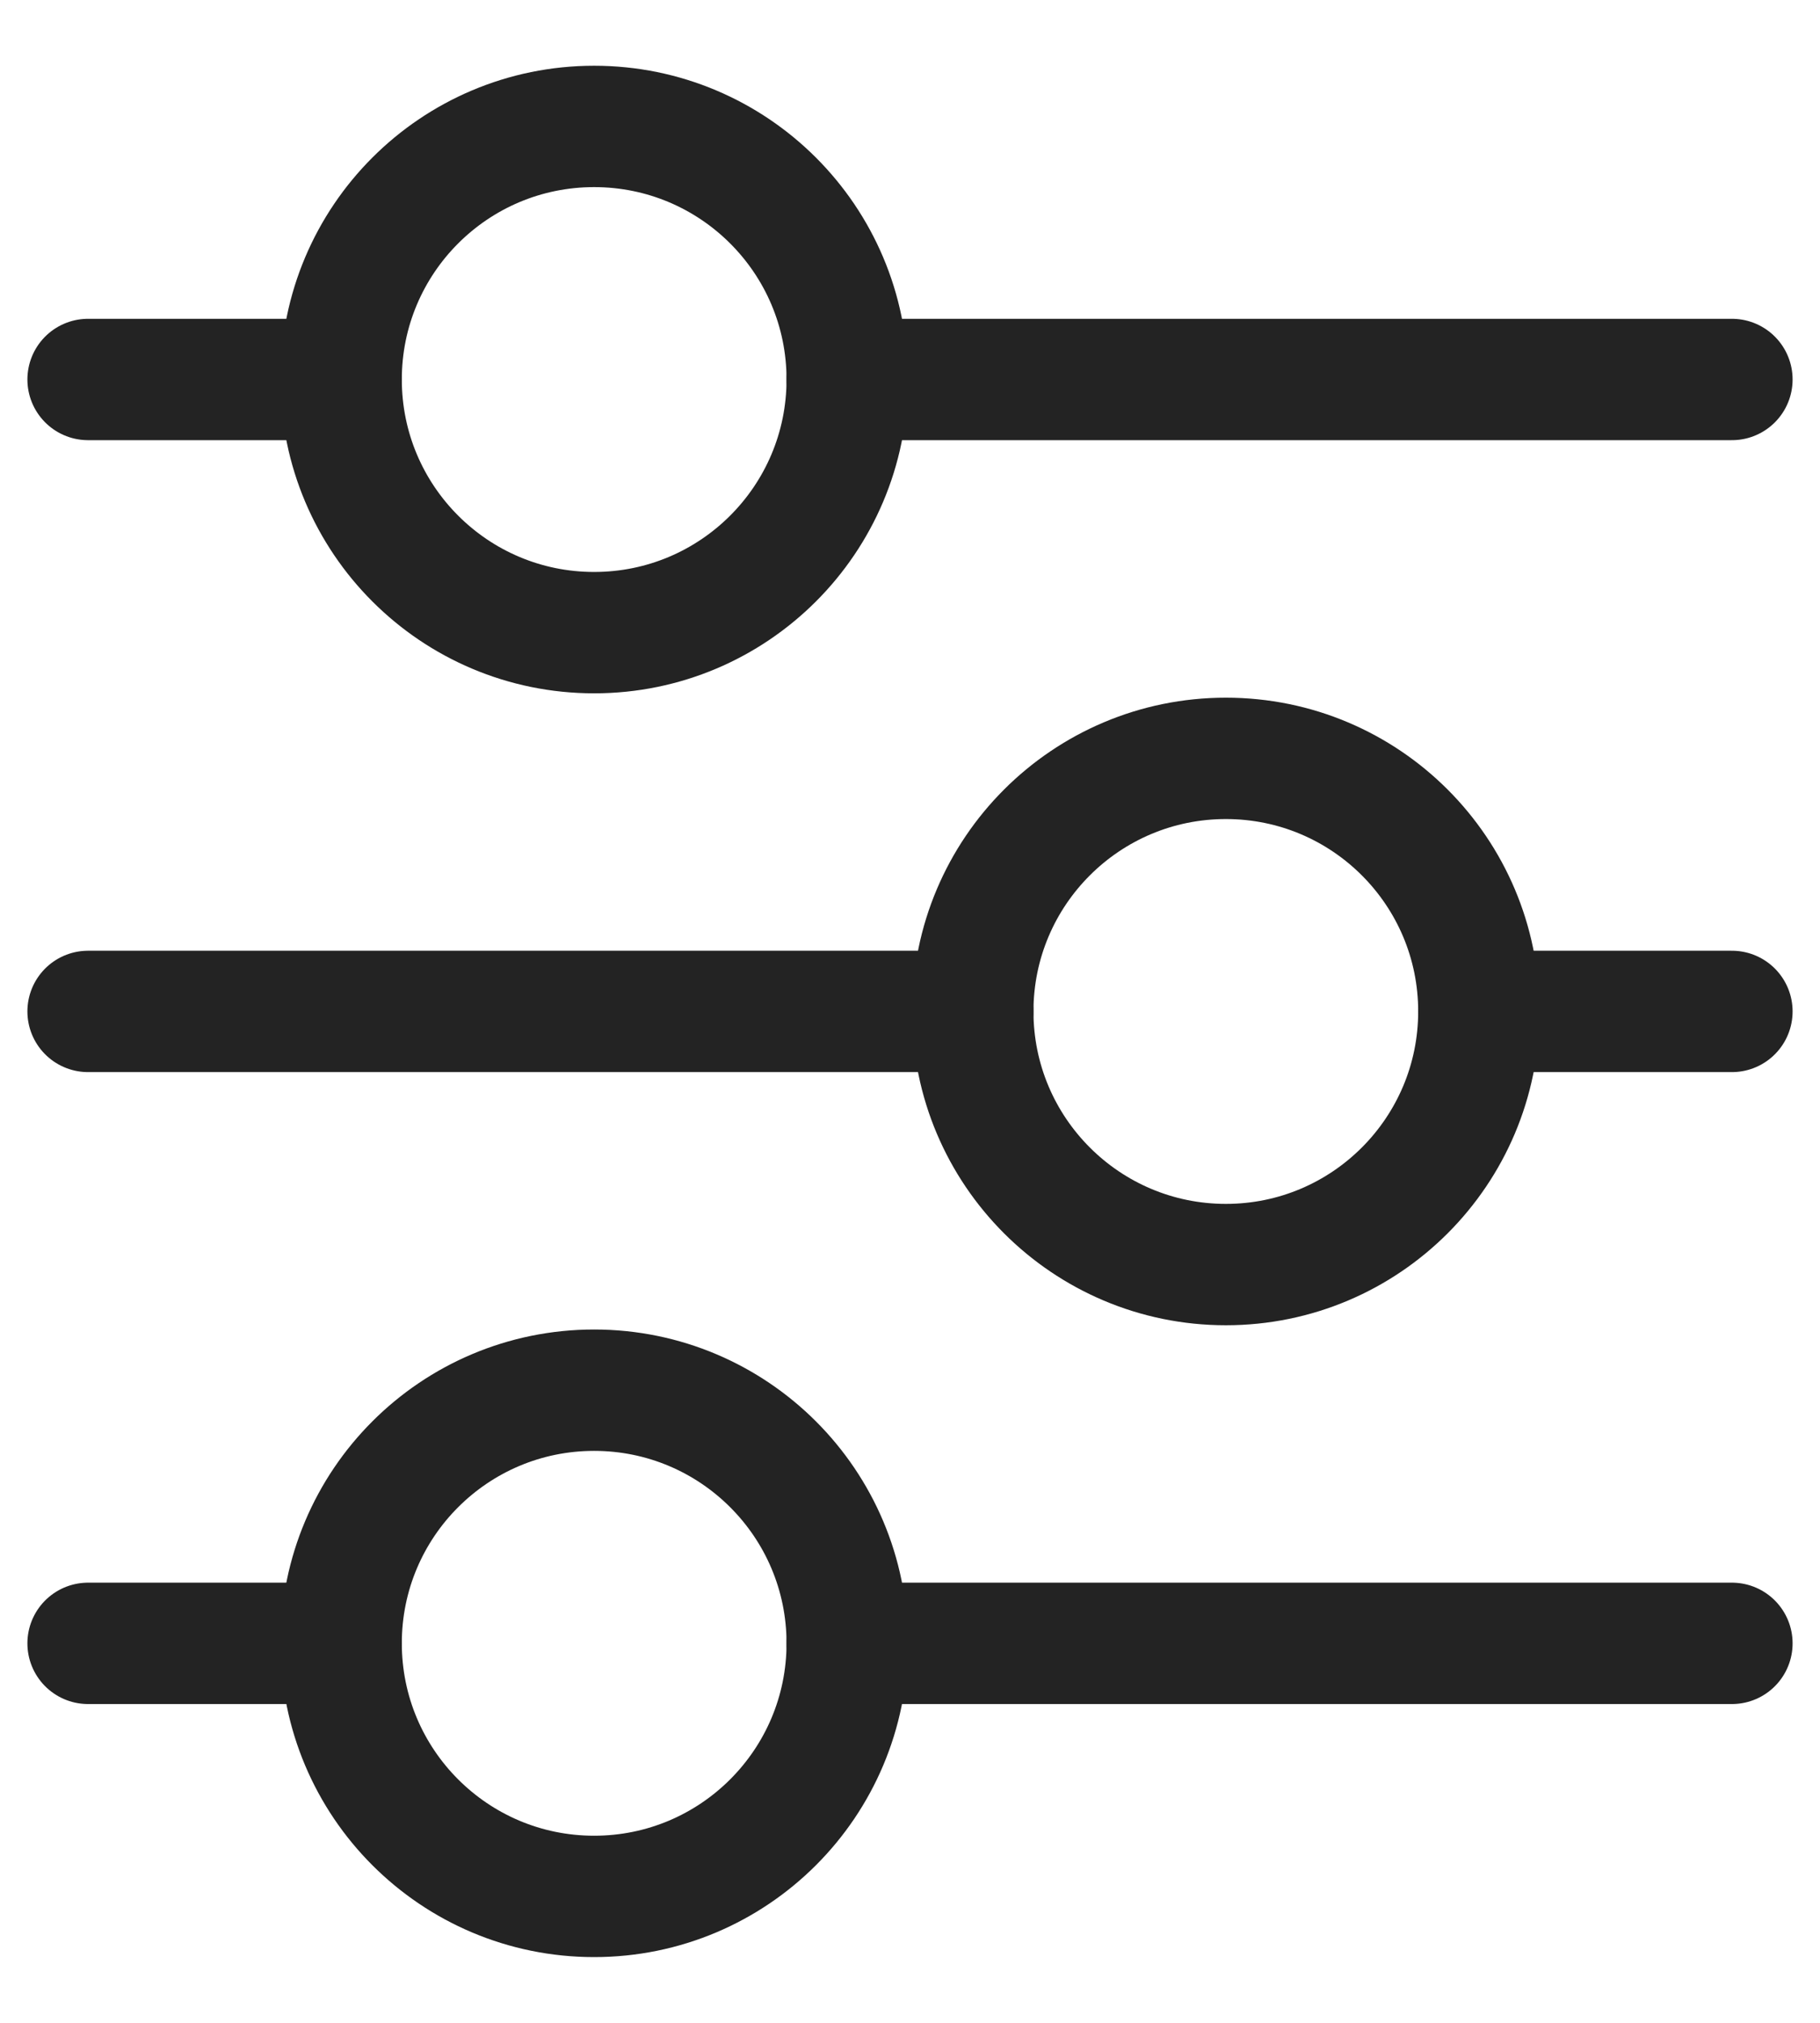 <svg width="18" height="20" viewBox="0 0 18 20" fill="none" xmlns="http://www.w3.org/2000/svg">
<path d="M17.129 3.752H8.379" stroke="#232323" stroke-width="1.2" stroke-linecap="round" stroke-linejoin="round"/>
<path d="M3.374 3.752H0.871" stroke="#232323" stroke-width="1.2" stroke-linecap="round" stroke-linejoin="round"/>
<path d="M5.876 6.255C7.258 6.255 8.379 5.135 8.379 3.752C8.379 2.37 7.258 1.25 5.876 1.25C4.494 1.25 3.374 2.37 3.374 3.752C3.374 5.135 4.494 6.255 5.876 6.255Z" stroke="#232323" stroke-width="1.2" stroke-linecap="round" stroke-linejoin="round"/>
<path d="M17.129 16.248H8.379" stroke="#232323" stroke-width="1.2" stroke-linecap="round" stroke-linejoin="round"/>
<path d="M3.374 16.248H0.871" stroke="#232323" stroke-width="1.2" stroke-linecap="round" stroke-linejoin="round"/>
<path d="M5.876 18.75C7.258 18.75 8.379 17.63 8.379 16.247C8.379 14.865 7.258 13.745 5.876 13.745C4.494 13.745 3.374 14.865 3.374 16.247C3.374 17.63 4.494 18.75 5.876 18.75Z" stroke="#232323" stroke-width="1.2" stroke-linecap="round" stroke-linejoin="round"/>
<path d="M0.871 10H9.621" stroke="#232323" stroke-width="1.2" stroke-linecap="round" stroke-linejoin="round"/>
<path d="M14.626 10H17.129" stroke="#232323" stroke-width="1.2" stroke-linecap="round" stroke-linejoin="round"/>
<path d="M12.124 12.503C13.506 12.503 14.626 11.382 14.626 10C14.626 8.618 13.506 7.498 12.124 7.498C10.742 7.498 9.621 8.618 9.621 10C9.621 11.382 10.742 12.503 12.124 12.503Z" stroke="#232323" stroke-width="1.2" stroke-linecap="round" stroke-linejoin="round"/>
</svg>

